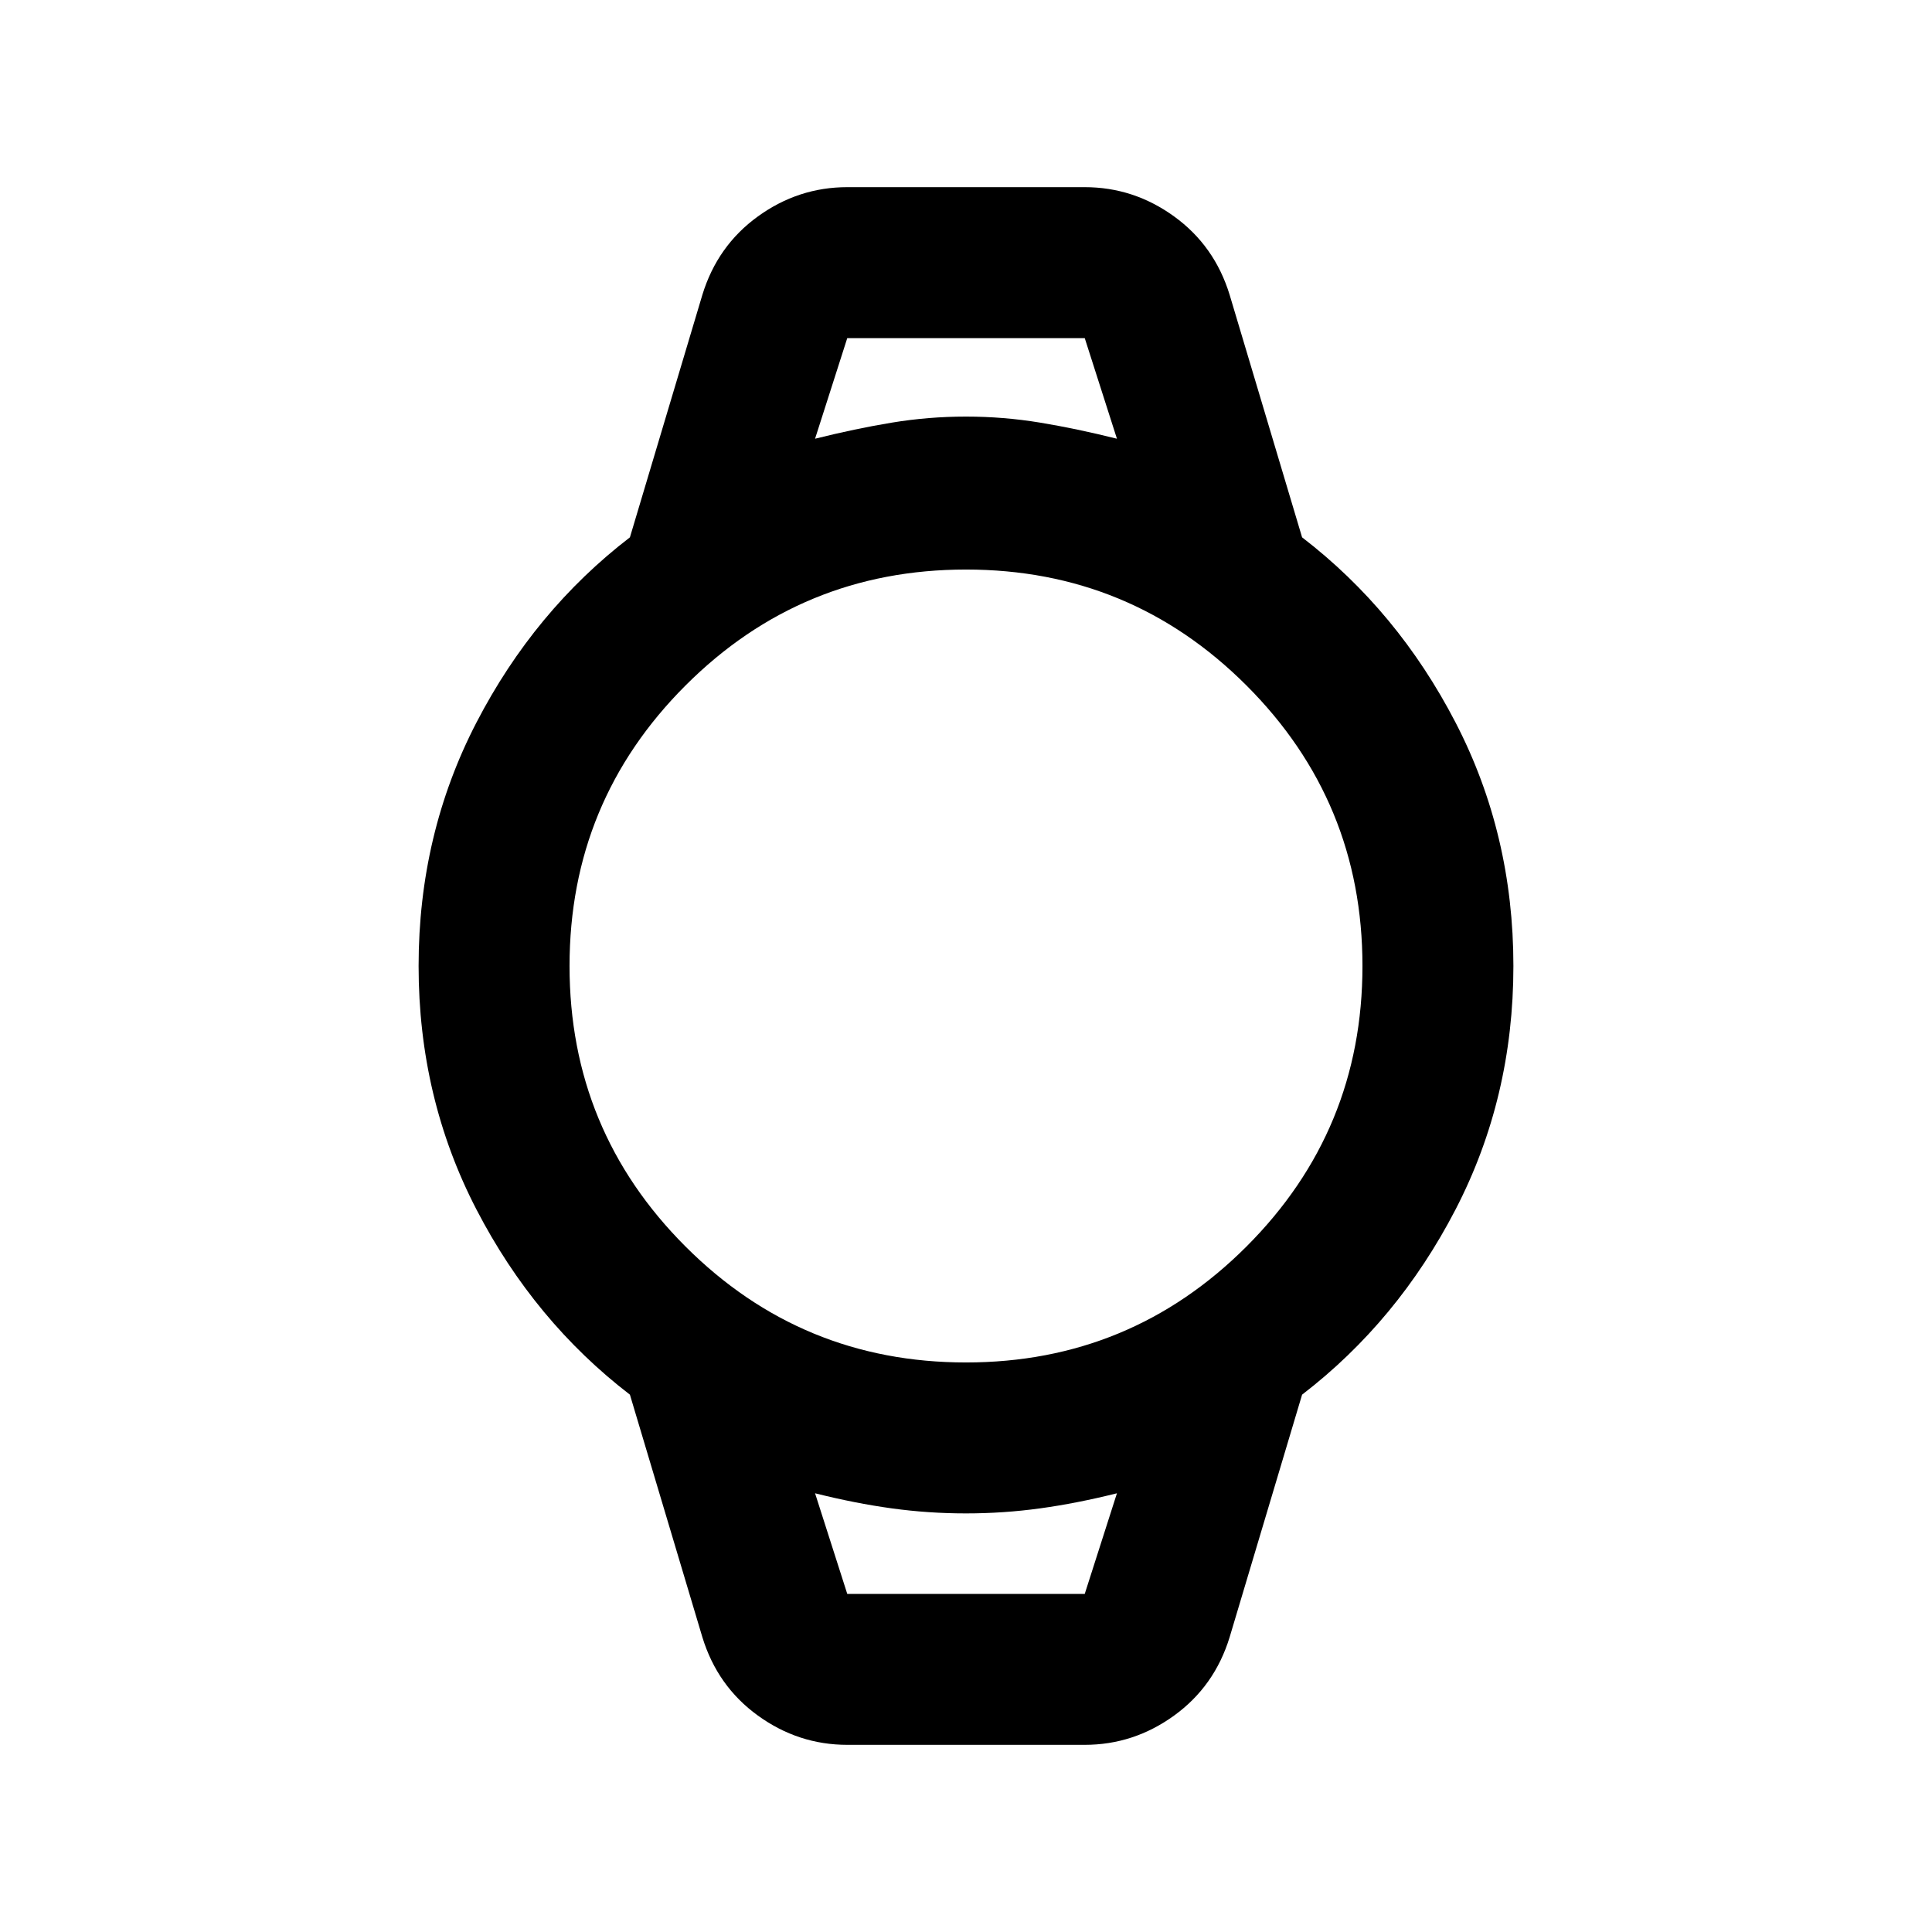 <svg xmlns="http://www.w3.org/2000/svg" height="24" viewBox="0 -960 960 960" width="24"><path d="M421-93q-24.31 0-44.42-14.55-20.1-14.55-27.58-38.95L313-267q-47.5-36.5-76.25-92T208-480q0-65.5 28.75-121T313-693l36-120.5q7.48-24.4 27.58-38.95Q396.69-867 421-867h118q24.31 0 44.42 14.55 20.1 14.55 27.58 38.95L647-693q47.5 36.5 76.25 92T752-480q0 65.5-28.75 121T647-267l-36 120.5q-7.48 24.4-27.58 38.95Q563.31-93 539-93H421Zm59-190q81.76 0 139.38-57.62Q677-398.24 677-480q0-81.76-57.62-139.38Q561.76-677 480-677q-81.76 0-139.38 57.62Q283-561.76 283-480q0 81.76 57.62 139.38Q398.24-283 480-283Zm-75-459q20-5 38.17-8t36.83-3q18.66 0 36.83 3 18.17 3 38.17 8l-16-50H421l-16 50Zm16 574h118l16-50q-20 5-38.18 7.5t-36.85 2.5q-18.68 0-36.86-2.5T405-218l16 50Zm-16-624h150-150Zm16 624h-16 150-134Z"/></svg>